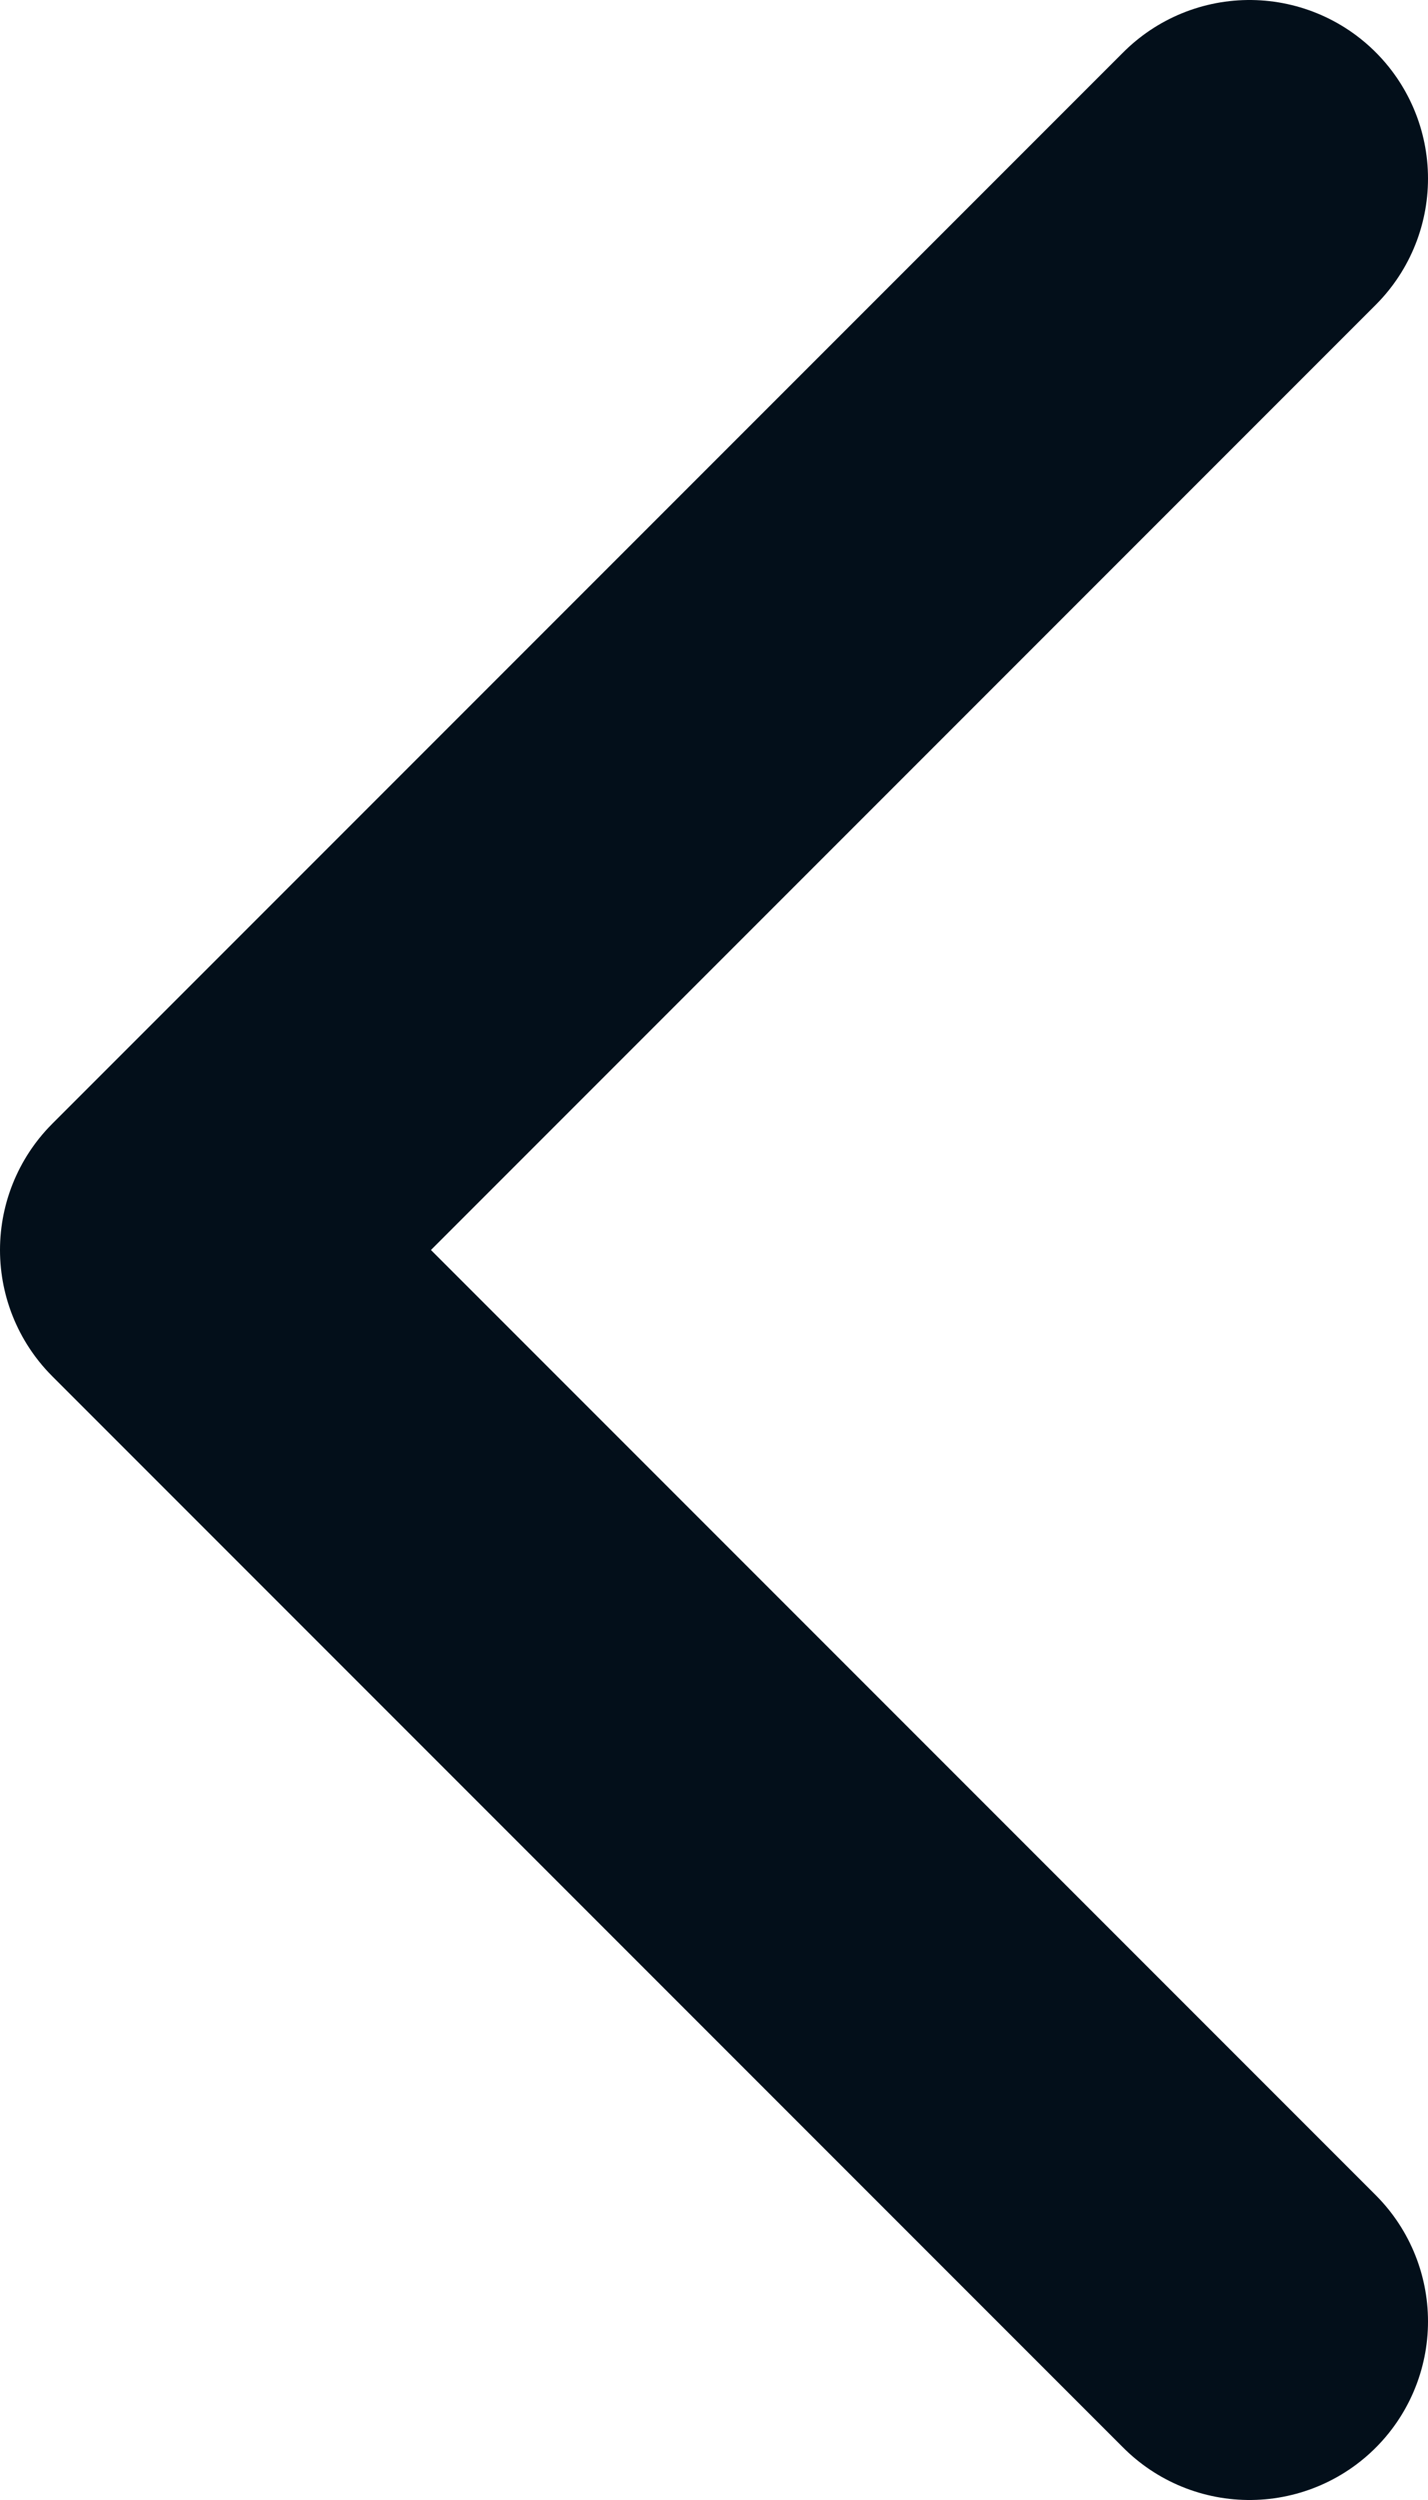 <svg width="8" height="14" viewBox="0 0 8 14" fill="none" xmlns="http://www.w3.org/2000/svg"><path d="M7 13L1 7l6-6" stroke="#030F1A" stroke-width="2" stroke-linecap="round" stroke-linejoin="round"/></svg>